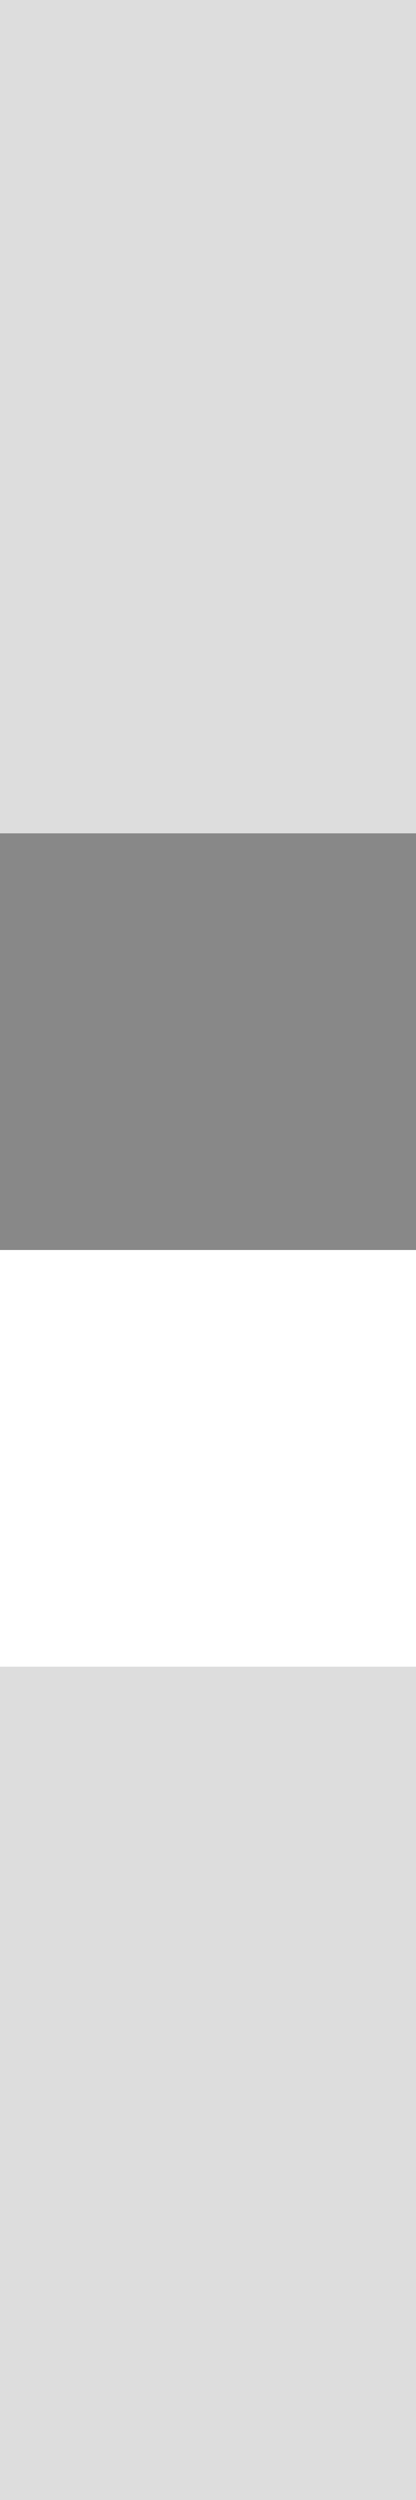 <?xml version="1.0" encoding="UTF-8"?>
<!-- Generated by Pixelmator Pro 3.3.11 -->
<svg width="1" height="6" viewBox="0 0 1 6" xmlns="http://www.w3.org/2000/svg">
    <rect x="0" y="0" width="1" height="6" fill="#333333" stroke="none"/>
    <path id="Rectangle" fill="#888888" fill-rule="evenodd" stroke="none" d="M 0 3 L 1 3 L 1 2 L 0 2 Z"/>
    <path id="path1" fill="#dddddd" fill-rule="evenodd" stroke="none" d="M 0 2 L 1 2 L 1 0 L 0 0 Z"/>
    <path id="path2" fill="#dddddd" fill-rule="evenodd" stroke="none" d="M 0 6 L 1 6 L 1 4 L 0 4 Z"/>
    <path id="path3" fill="#ffffff" fill-rule="evenodd" stroke="none" d="M 0 4 L 1 4 L 1 3 L 0 3 Z"/>
</svg>
